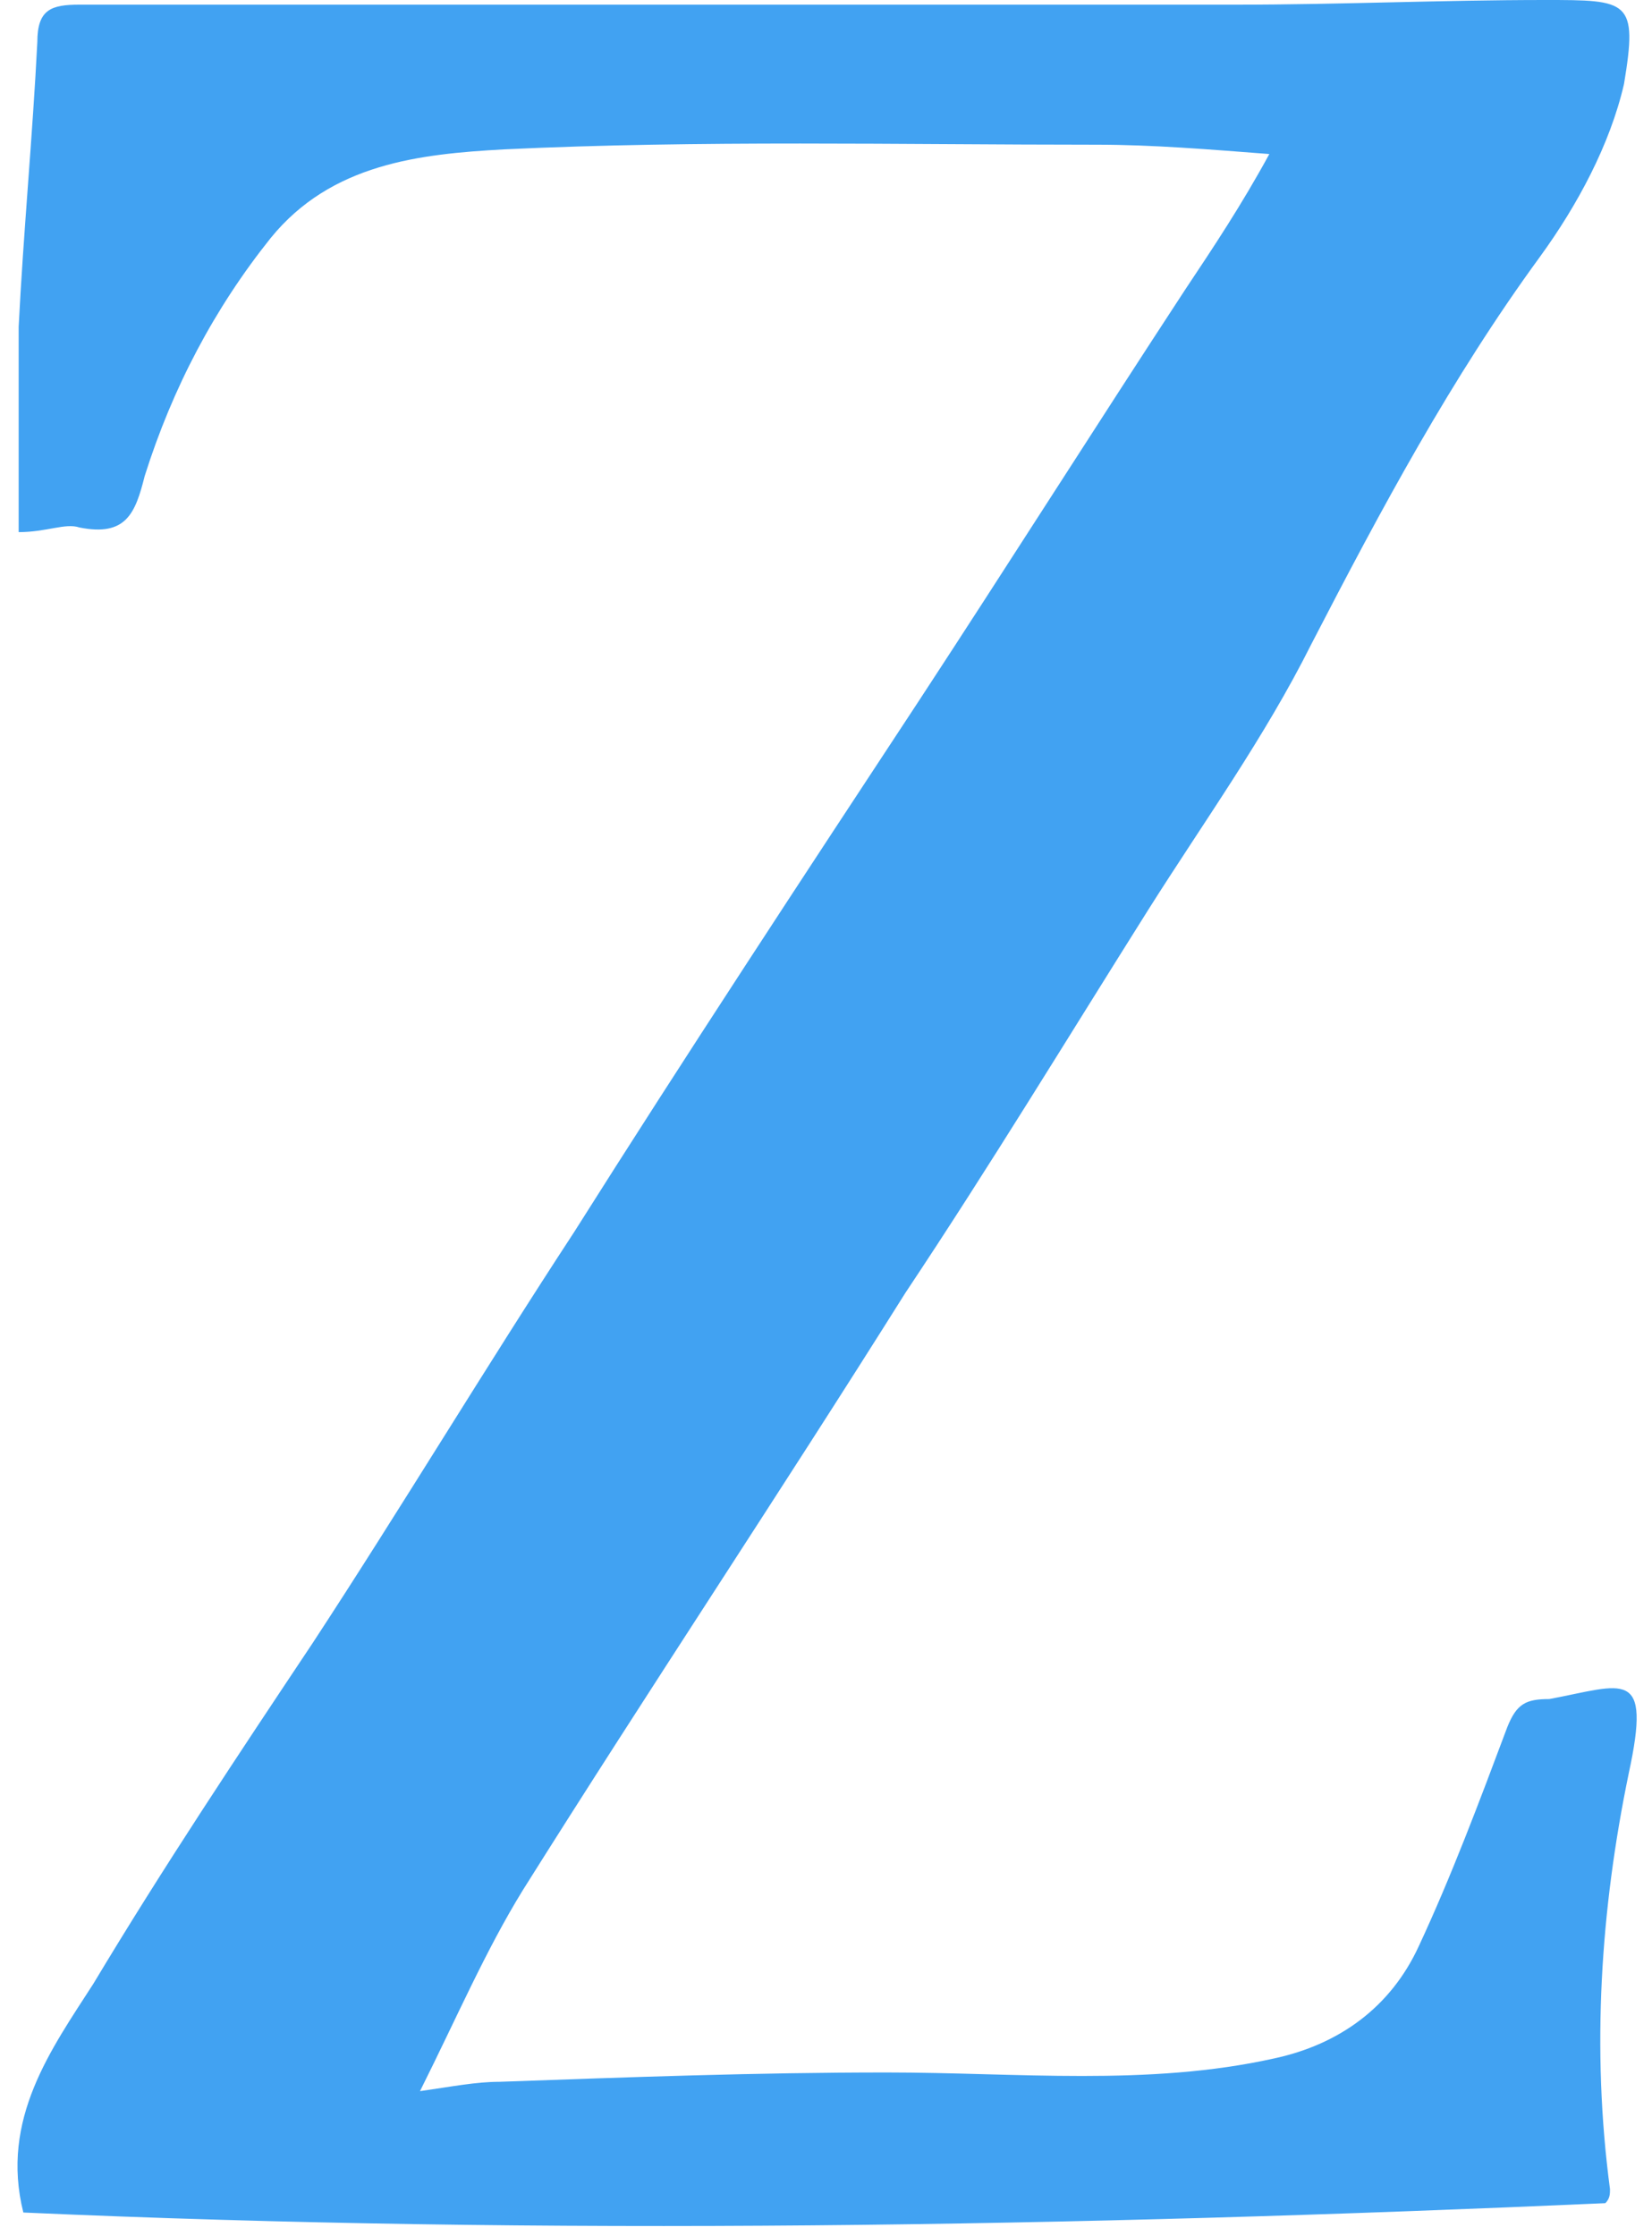 <svg xmlns="http://www.w3.org/2000/svg" version="1.1" id="Layer_2" x="0" y="0" viewBox="-0.4 0.1 35.4 47.9" xml:space="preserve" width="35.4" height="47.9"><defs><style/></defs><path fill="#41A2F2" d="M34.5 38.1c-.6 2.9-.8 5.9-.4 8.9 0 .1 0 .2-.1.3-11.3.5-22.7.7-33.9.2-.5-2 .6-3.5 1.5-4.9 1.5-2.5 3.1-4.9 4.7-7.3 1.9-2.9 3.7-5.9 5.6-8.8 2.4-3.8 4.9-7.6 7.4-11.4 1.9-2.9 3.8-5.9 5.7-8.8.6-.9 1.2-1.8 1.8-2.9-1.3-.1-2.5-.2-3.7-.2-4.2 0-8.5-.1-12.7.1-1.8.1-3.7.3-5 1.9-1.2 1.5-2.1 3.2-2.7 5.1-.2.8-.4 1.3-1.4 1.1-.3-.1-.7.1-1.3.1V7.1C.1 5.1.3 3 .4 1c0-.7.3-.8.9-.8h24.8c2.2 0 4.4-.1 6.6-.1 1.8 0 2 0 1.7 1.8-.3 1.3-1 2.6-1.8 3.7-1.9 2.6-3.4 5.4-4.9 8.3-1 2-2.3 3.8-3.5 5.7-1.7 2.7-3.4 5.5-5.2 8.2-2.7 4.3-5.5 8.5-8.2 12.8-.8 1.3-1.4 2.7-2.2 4.3.7-.1 1.2-.2 1.7-.2 2.8-.1 5.5-.2 8.3-.2 2.8 0 5.6.3 8.3-.3 1.4-.3 2.5-1.1 3.1-2.4.7-1.5 1.3-3.1 1.9-4.7.2-.5.4-.6.9-.6 1.6-.3 2.2-.7 1.7 1.6z"/></svg>
